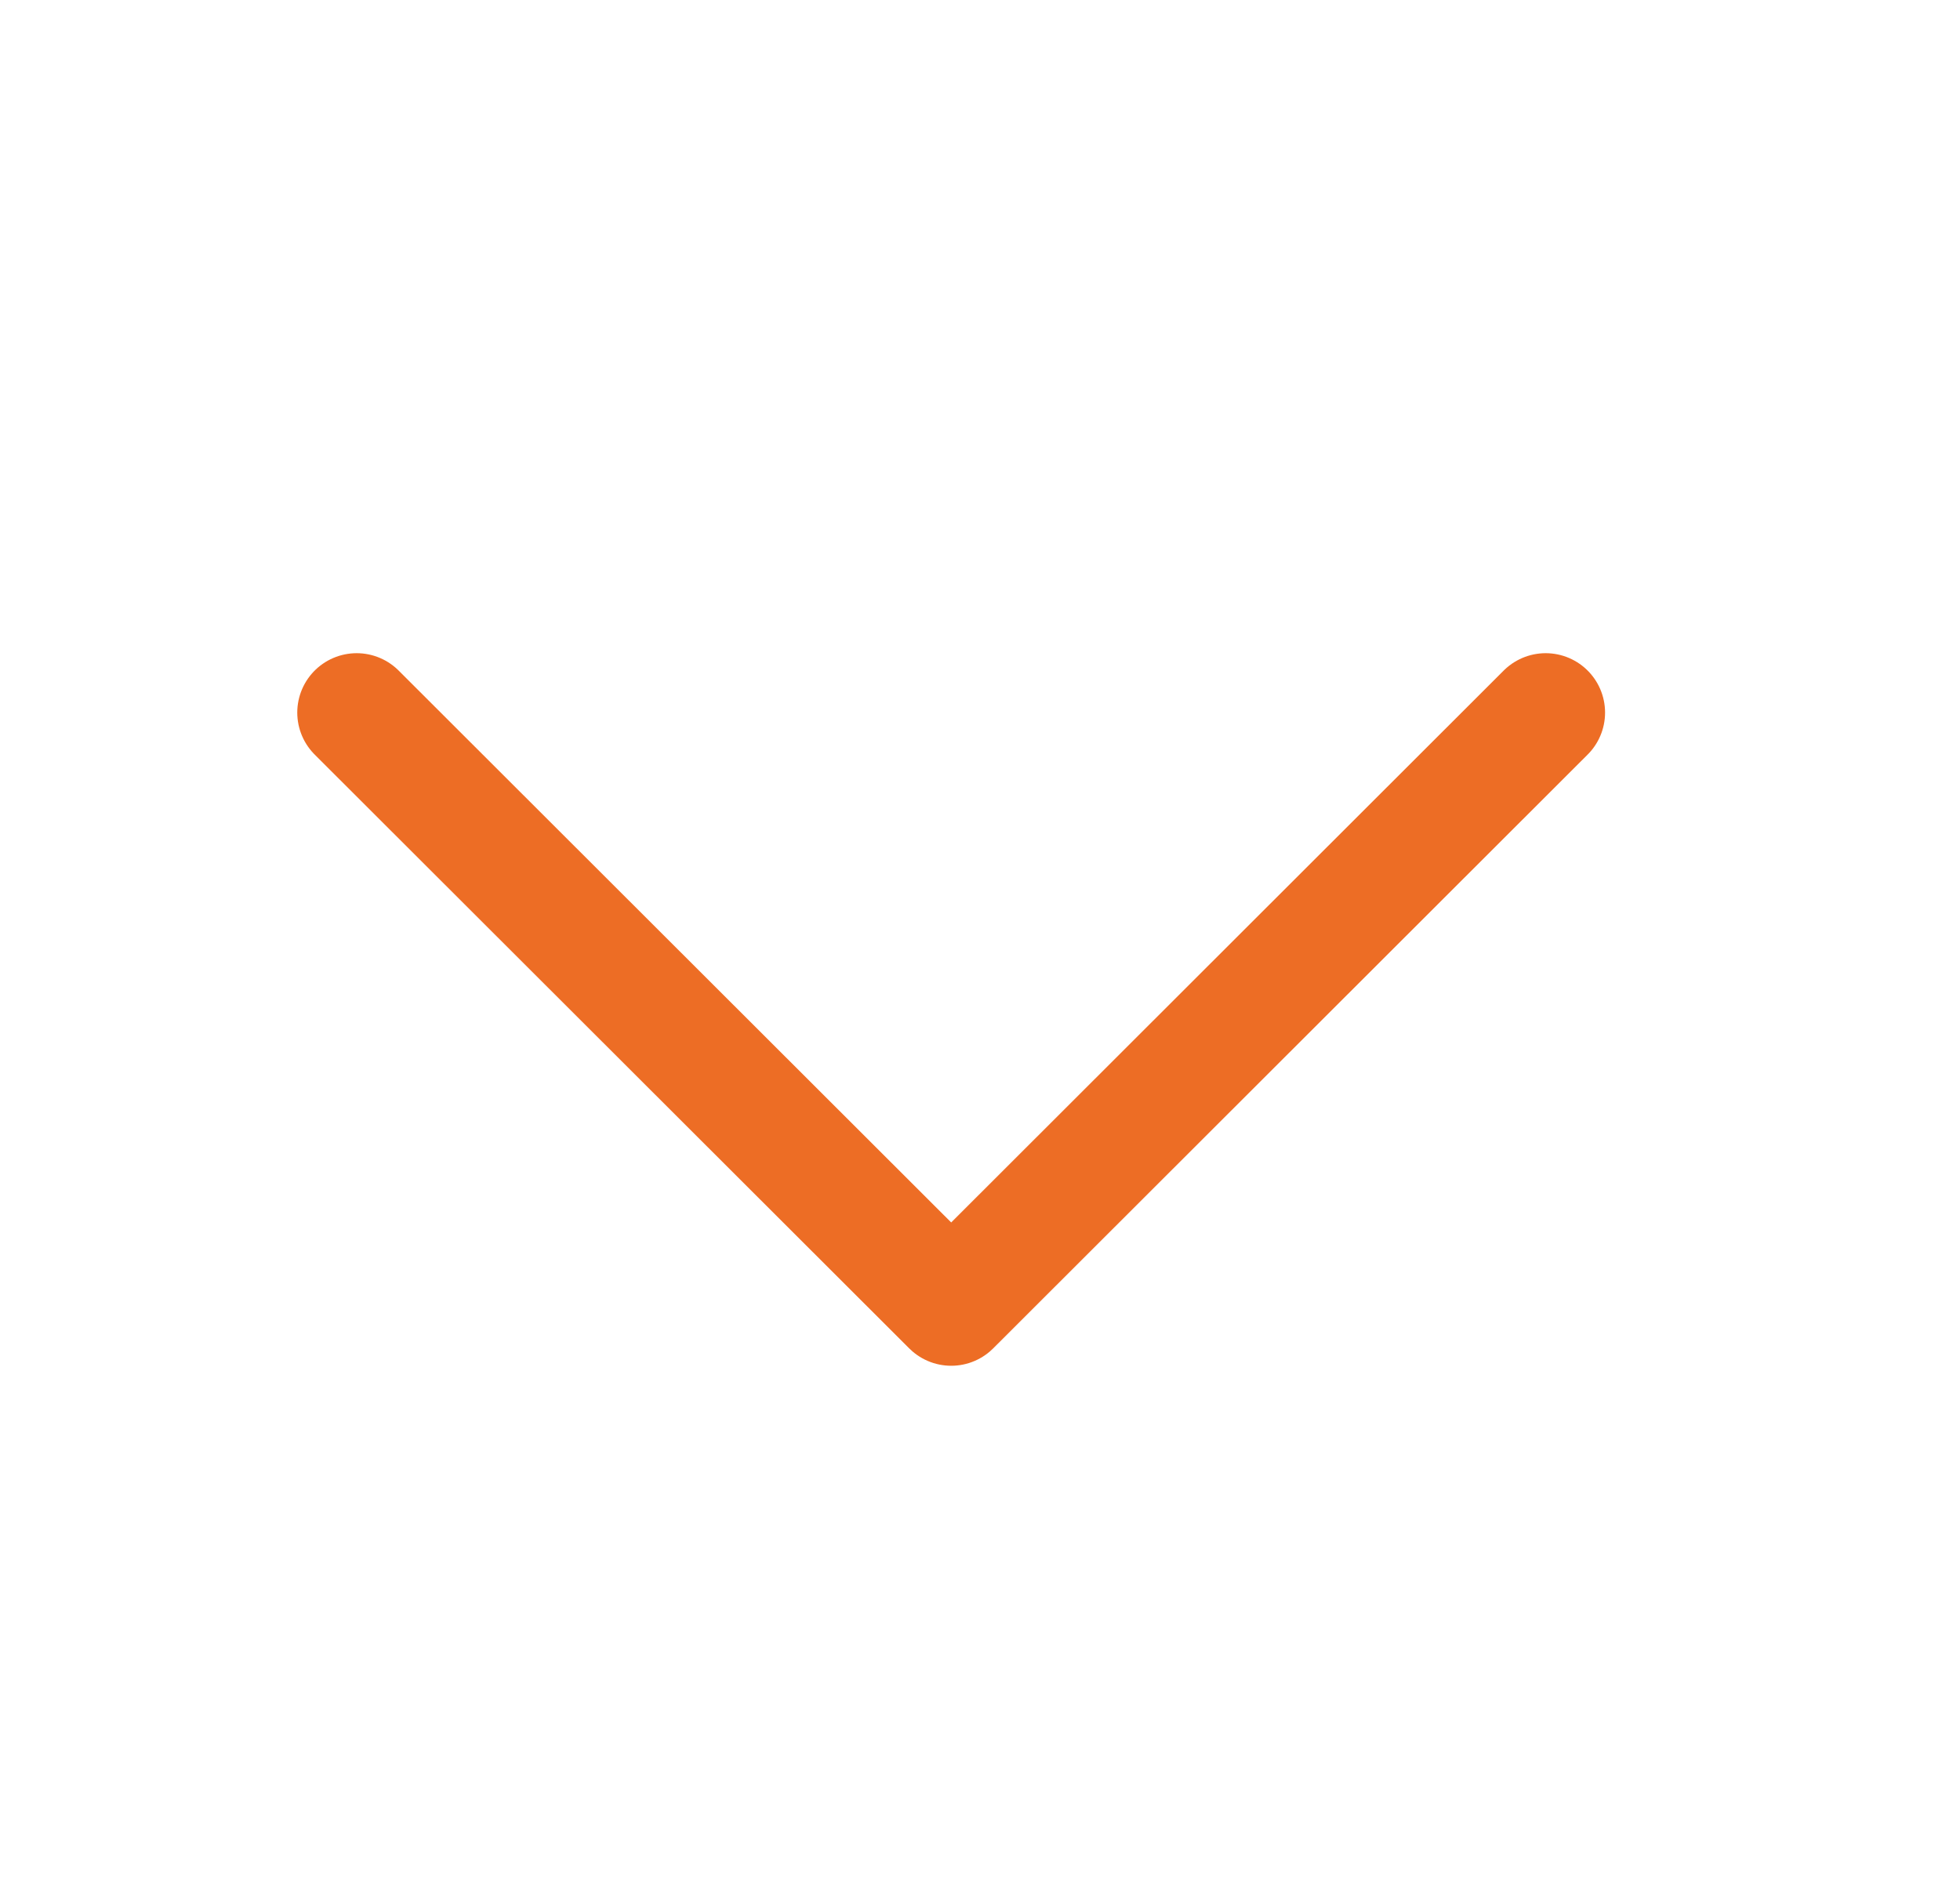 <svg width="33" height="32" viewBox="0 0 33 32" fill="none" xmlns="http://www.w3.org/2000/svg">
<path d="M26.024 12L16.015 22L6.005 12" stroke="#ED6D25" stroke-width="2" stroke-linecap="round" stroke-linejoin="round"/>
</svg>
